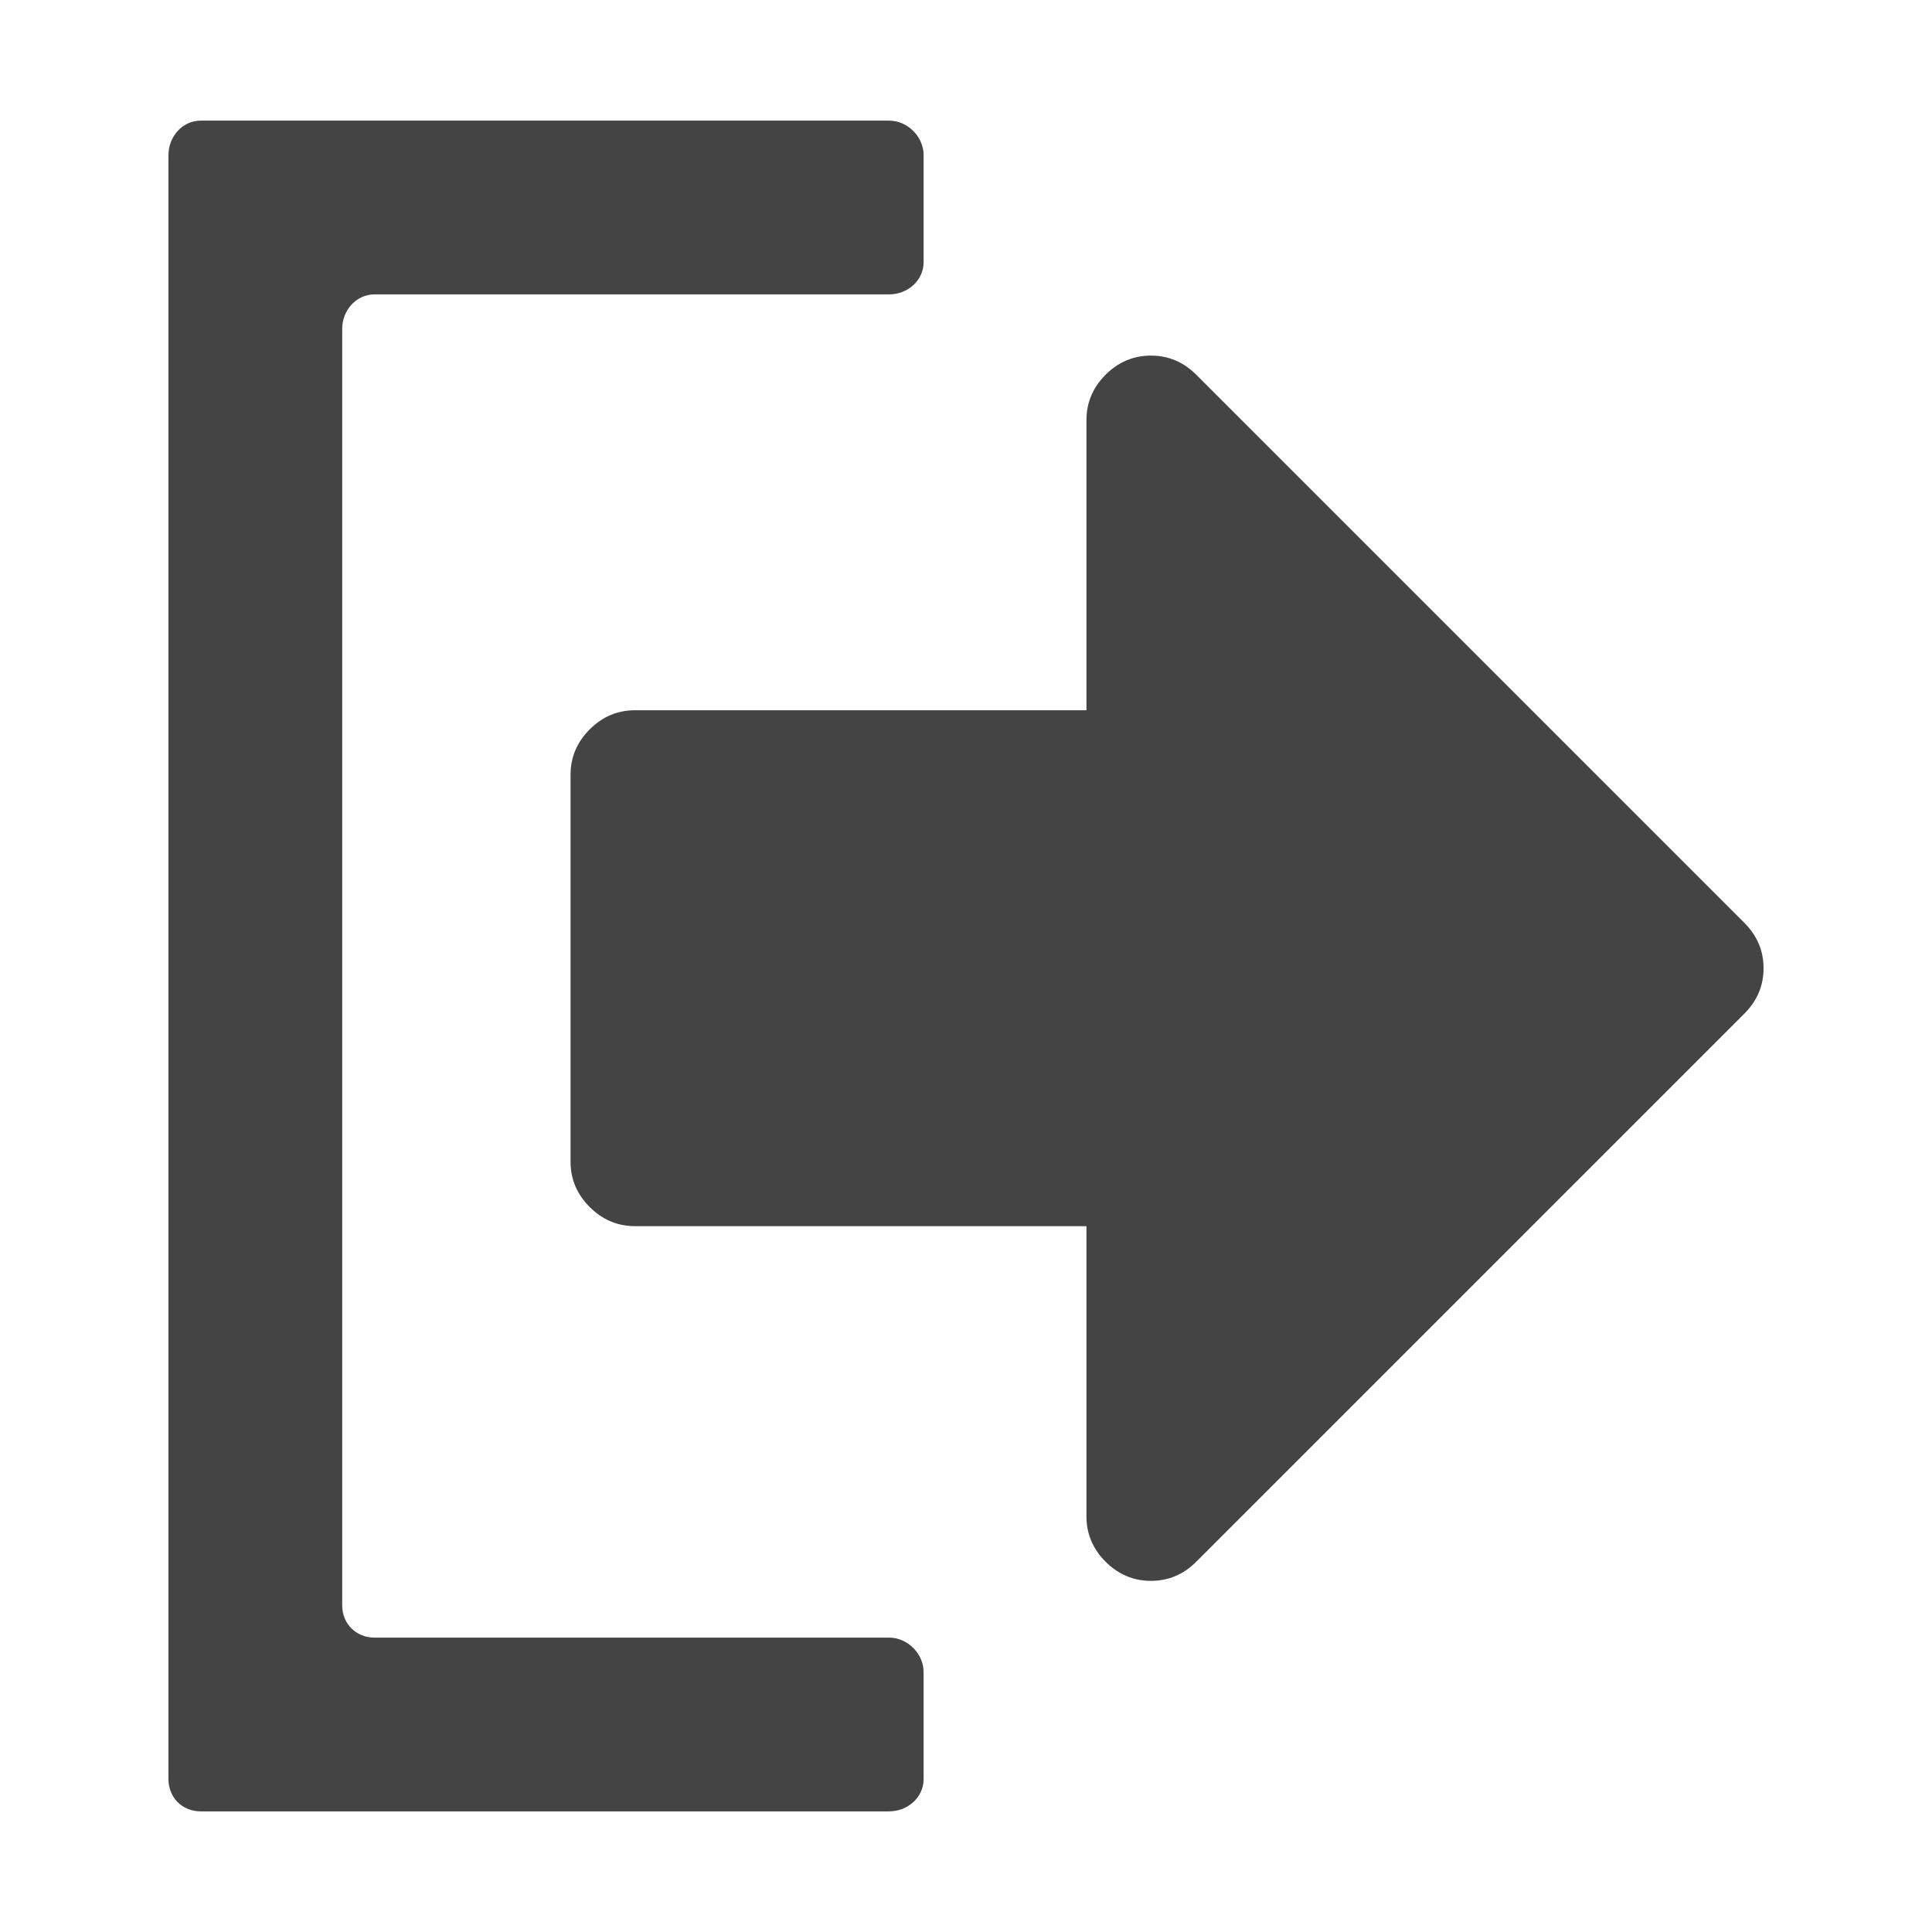 <!-- Generated by IcoMoon.io -->
<svg version="1.1" xmlns="http://www.w3.org/2000/svg" width="32" height="32" viewBox="0 0 32 32">
<title>logout</title>
<path fill="#444" d="M28.893 15.286l-9.079-9.079c-0.211-0.211-0.462-0.317-0.751-0.317s-0.54 0.106-0.751 0.317c-0.211 0.211-0.317 0.462-0.317 0.751v4.806h-7.477c-0.289 0-0.54 0.106-0.751 0.317s-0.317 0.462-0.317 0.751v6.409c0 0.289 0.106 0.54 0.317 0.751s0.462 0.317 0.751 0.317h7.477v4.807c0 0.289 0.106 0.54 0.317 0.751s0.462 0.317 0.751 0.317 0.54-0.106 0.751-0.317l9.079-9.079c0.211-0.211 0.317-0.462 0.317-0.751s-0.106-0.54-0.317-0.751zM6.203 4.876h8.523c0.306 0 0.572-0.229 0.572-0.535v-1.771c0-0.306-0.266-0.572-0.572-0.572h-11.401c-0.306 0-0.535 0.266-0.535 0.572v26.897c0 0.306 0.229 0.535 0.535 0.535h11.401c0.306 0 0.572-0.229 0.572-0.535v-1.771c0-0.306-0.266-0.572-0.572-0.572h-8.523c-0.306 0-0.535-0.229-0.535-0.535v-21.141c0-0.306 0.229-0.572 0.535-0.572z"></path>
</svg>
